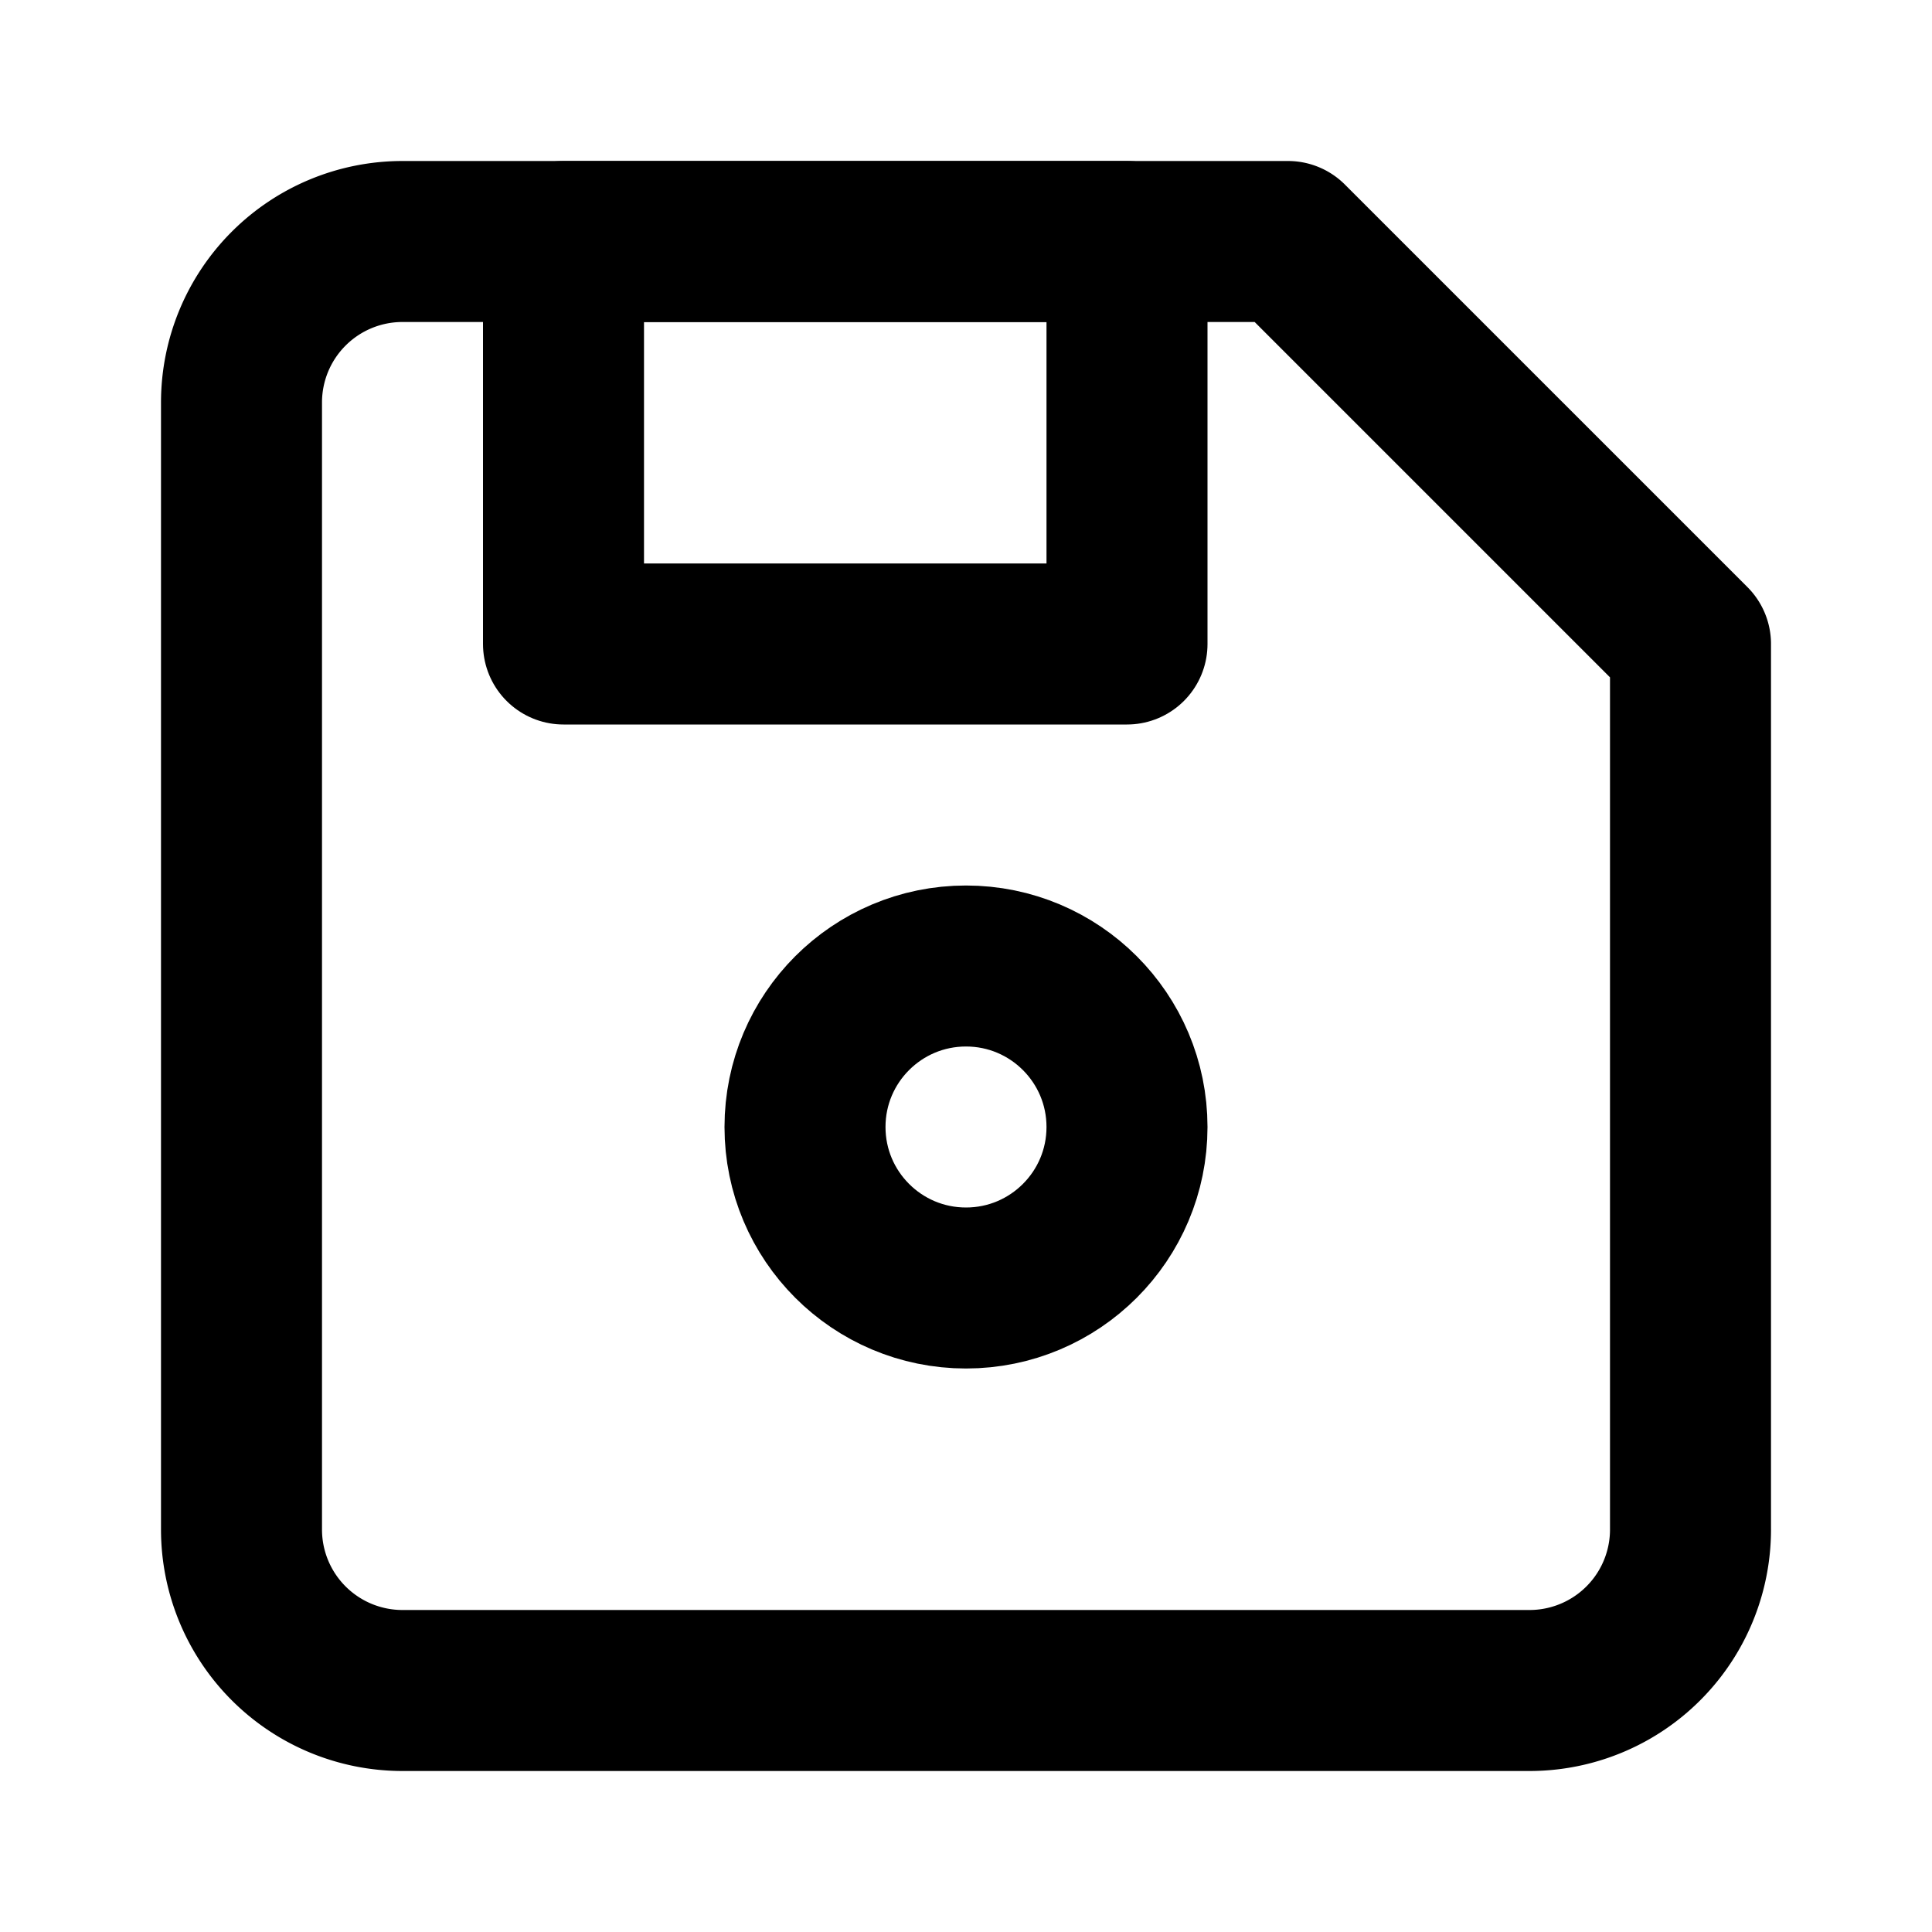 <!-- @license @lucide/lab v0.1.0 - ISC -->
<svg
  class="lucide lucide-floppy-disk-2"
  xmlns="http://www.w3.org/2000/svg"
  width="24"
  height="24"
  viewBox="0 0 24 24"
  fill="none"
  stroke="currentColor"
  stroke-width="2"
  stroke-linecap="round"
  stroke-linejoin="round"
>
  <path d="M5 21a2 2 0 0 1-2-2V5a2 2 0 0 1 2-2h11l5 5v11a2 2 0 0 1-2 2Z" />
  <rect width="7" height="5" x="7" y="3" />
  <circle cx="12" cy="14" r="2" />
</svg>
